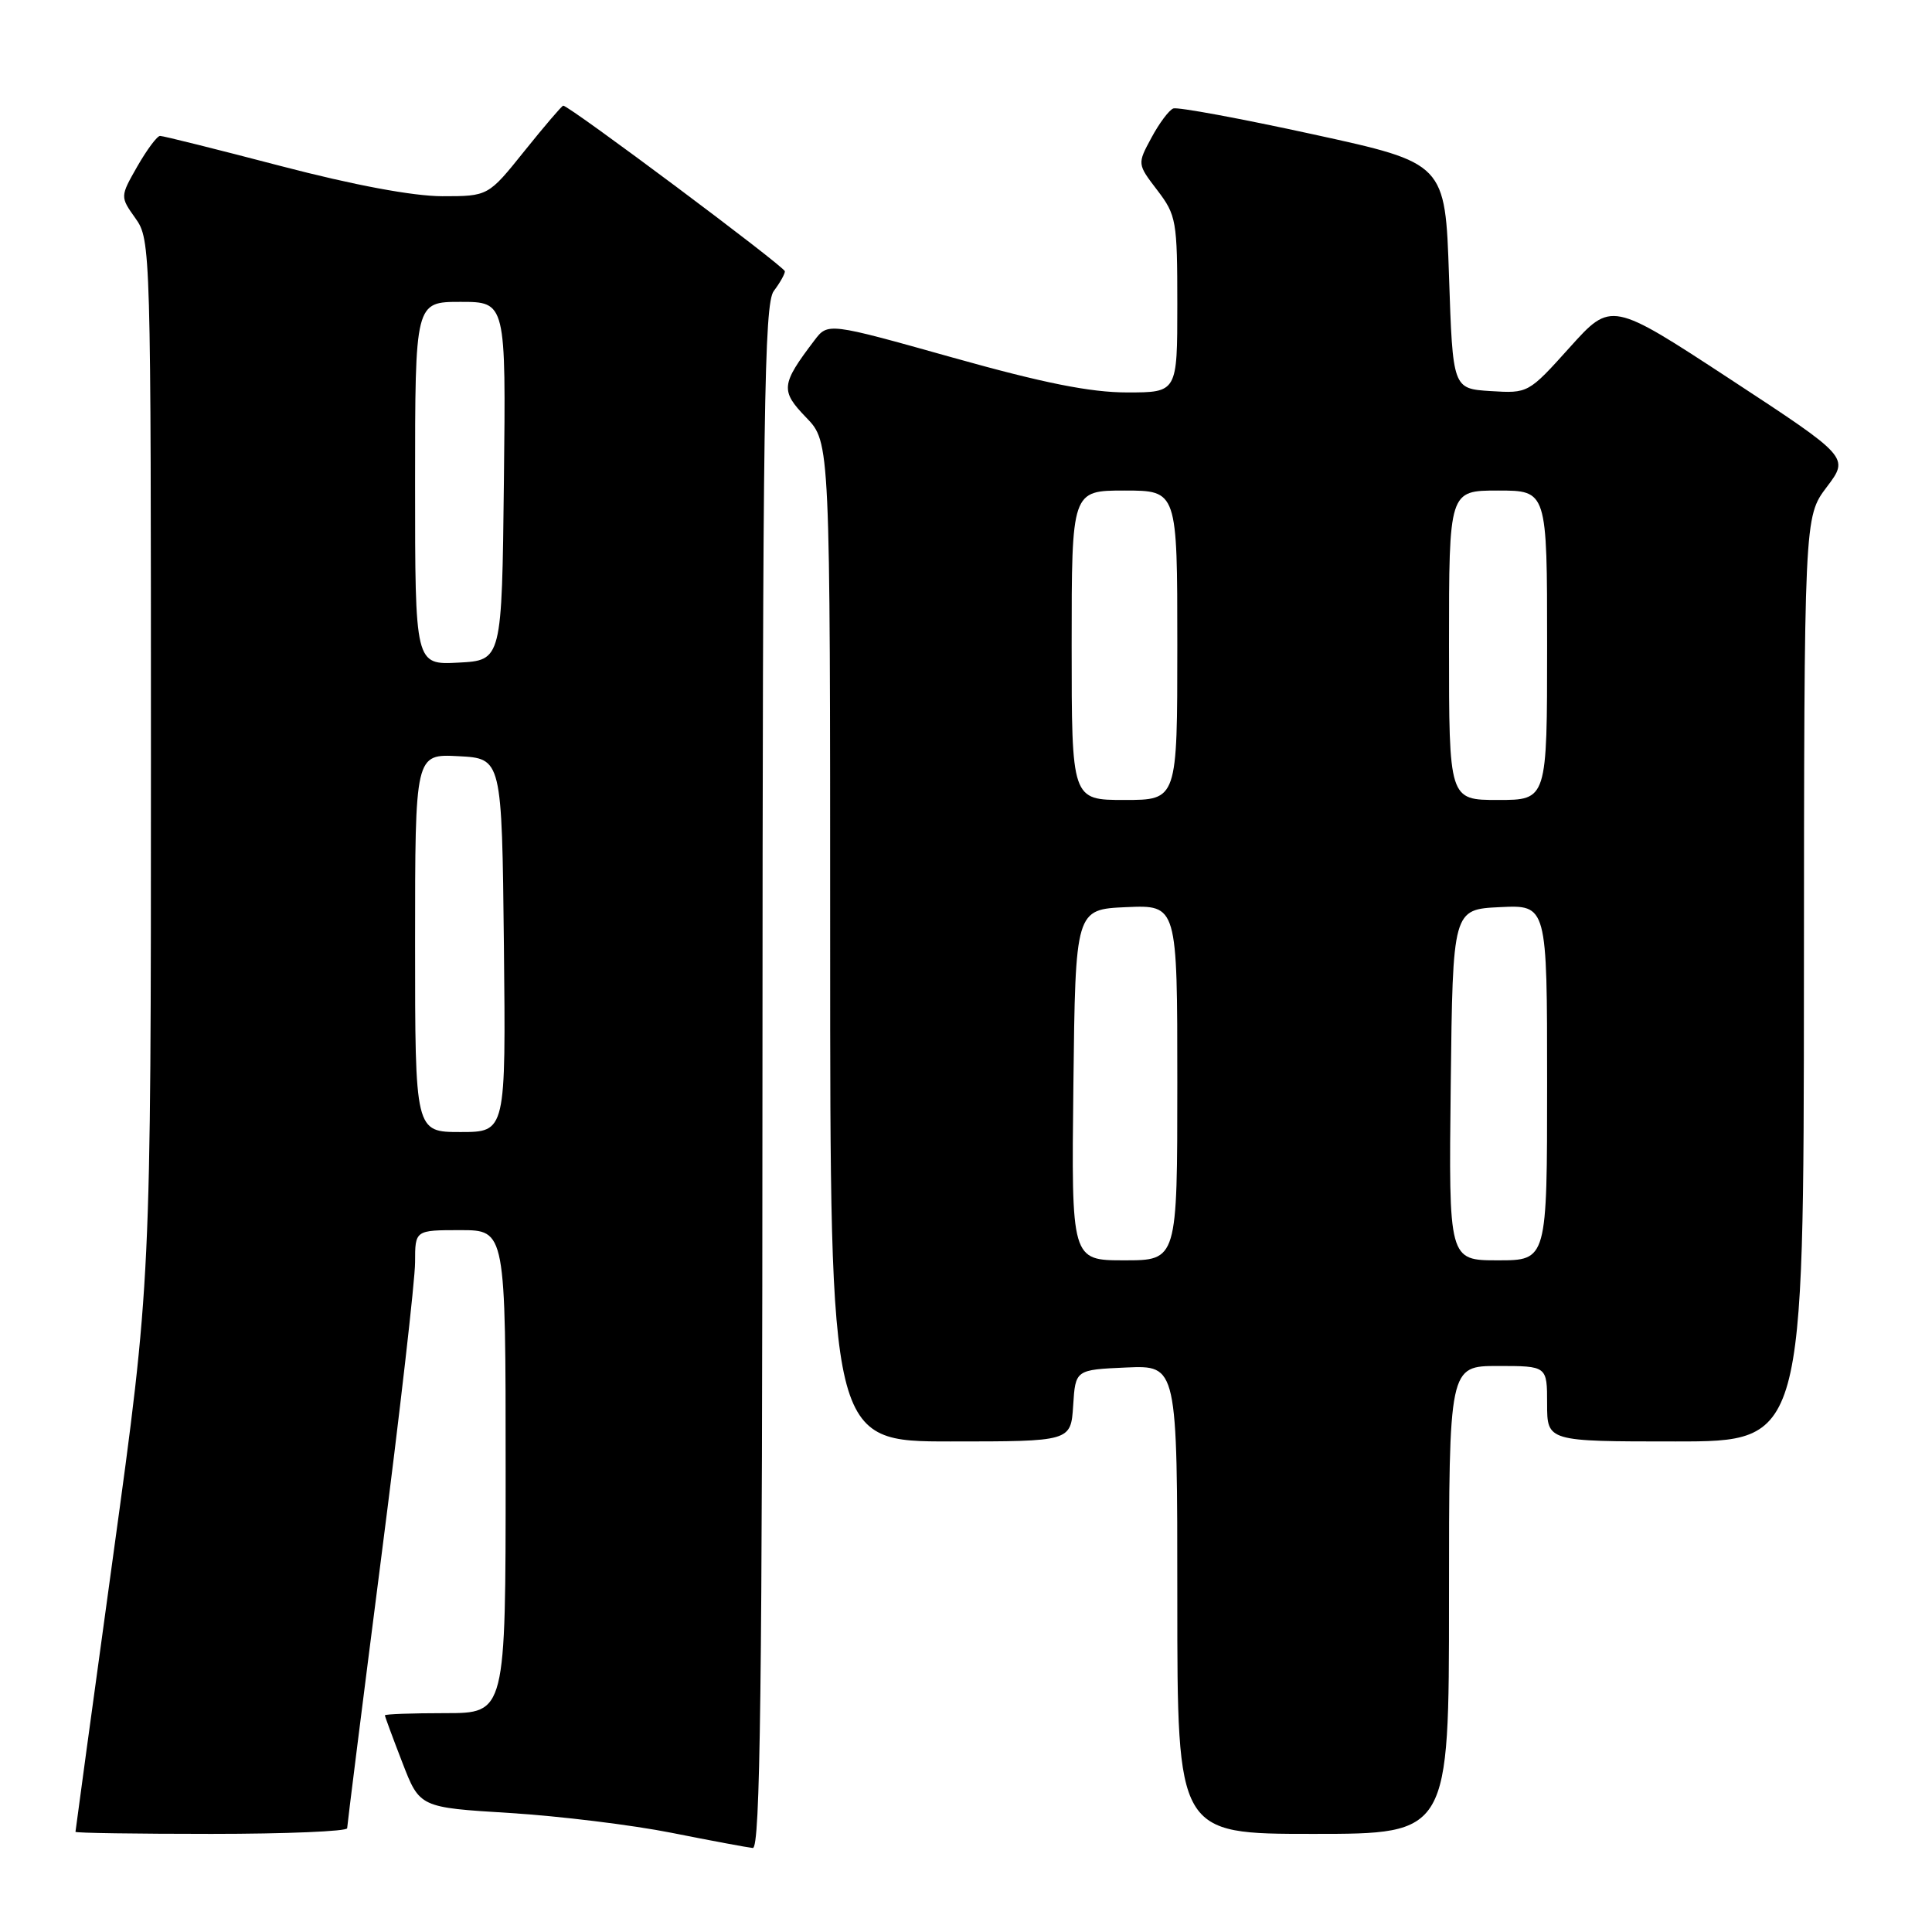 <?xml version="1.0" encoding="UTF-8" standalone="no"?>
<!DOCTYPE svg PUBLIC "-//W3C//DTD SVG 1.1//EN" "http://www.w3.org/Graphics/SVG/1.1/DTD/svg11.dtd" >
<svg xmlns="http://www.w3.org/2000/svg" xmlns:xlink="http://www.w3.org/1999/xlink" version="1.1" viewBox="0 0 256 256">
 <g >
 <path fill="currentColor"
d=" M 101.03 142.75 C 101.06 54.43 101.26 40.24 102.53 38.56 C 103.34 37.49 104.00 36.32 104.00 35.95 C 104.00 35.35 75.43 14.00 74.63 14.00 C 74.46 14.00 72.15 16.70 69.50 20.00 C 64.69 26.00 64.69 26.00 58.59 26.00 C 54.72 25.99 46.93 24.54 37.21 22.00 C 28.80 19.80 21.60 18.00 21.21 18.01 C 20.82 18.01 19.47 19.83 18.20 22.04 C 15.91 26.06 15.91 26.06 17.95 28.93 C 19.97 31.76 20.00 32.88 20.00 100.78 C 20.00 169.75 20.00 169.75 15.00 206.10 C 12.25 226.09 10.00 242.58 10.00 242.73 C 10.00 242.88 18.10 243.00 28.00 243.00 C 37.90 243.00 46.00 242.66 46.00 242.25 C 46.01 241.84 48.03 225.75 50.50 206.50 C 52.98 187.25 55.00 169.59 55.00 167.25 C 55.00 163.00 55.00 163.00 61.00 163.00 C 67.00 163.00 67.00 163.00 67.00 195.00 C 67.00 227.00 67.00 227.00 59.00 227.00 C 54.60 227.00 51.00 227.13 51.00 227.29 C 51.00 227.44 52.04 230.26 53.31 233.54 C 55.61 239.50 55.61 239.50 67.56 240.23 C 74.13 240.64 83.78 241.82 89.00 242.86 C 94.22 243.90 99.06 244.80 99.75 244.87 C 100.74 244.97 101.01 223.94 101.03 142.75 Z  M 192.00 212.00 C 192.00 181.00 192.00 181.00 198.50 181.00 C 205.00 181.00 205.00 181.00 205.00 186.00 C 205.00 191.00 205.00 191.00 222.00 191.00 C 239.00 191.00 239.00 191.00 239.03 129.75 C 239.06 68.50 239.06 68.50 242.05 64.54 C 245.04 60.59 245.04 60.59 229.27 50.25 C 213.50 39.92 213.50 39.92 208.00 46.03 C 202.52 52.12 202.49 52.13 197.50 51.82 C 192.50 51.50 192.50 51.50 192.00 36.56 C 191.50 21.62 191.50 21.62 174.00 17.80 C 164.38 15.70 156.04 14.16 155.47 14.37 C 154.90 14.59 153.60 16.33 152.57 18.25 C 150.69 21.73 150.69 21.73 153.35 25.21 C 155.87 28.51 156.00 29.27 156.00 40.34 C 156.00 52.00 156.00 52.00 149.35 52.00 C 144.48 52.00 138.27 50.76 126.20 47.37 C 109.70 42.74 109.70 42.74 107.90 45.12 C 103.48 50.94 103.39 51.77 106.82 55.32 C 110.00 58.60 110.00 58.60 110.00 124.80 C 110.00 191.00 110.00 191.00 125.95 191.00 C 141.89 191.00 141.89 191.00 142.20 186.25 C 142.50 181.50 142.50 181.50 149.25 181.20 C 156.00 180.91 156.00 180.91 156.00 211.95 C 156.00 243.00 156.00 243.00 174.00 243.00 C 192.00 243.00 192.00 243.00 192.00 212.00 Z  M 55.00 124.95 C 55.00 99.90 55.00 99.90 60.75 100.20 C 66.50 100.50 66.50 100.50 66.77 125.25 C 67.03 150.00 67.03 150.00 61.02 150.00 C 55.00 150.00 55.00 150.00 55.00 124.95 Z  M 55.00 64.05 C 55.00 40.00 55.00 40.00 61.02 40.00 C 67.04 40.00 67.04 40.00 66.77 63.75 C 66.50 87.50 66.50 87.50 60.75 87.80 C 55.00 88.10 55.00 88.10 55.00 64.05 Z  M 142.23 143.75 C 142.50 120.50 142.50 120.50 149.25 120.20 C 156.00 119.91 156.00 119.91 156.00 143.45 C 156.00 167.00 156.00 167.00 148.98 167.00 C 141.96 167.00 141.96 167.00 142.23 143.75 Z  M 192.23 143.75 C 192.50 120.50 192.50 120.50 198.75 120.20 C 205.00 119.90 205.00 119.90 205.00 143.45 C 205.00 167.00 205.00 167.00 198.48 167.00 C 191.96 167.00 191.96 167.00 192.23 143.75 Z  M 142.00 85.50 C 142.00 65.00 142.00 65.00 149.00 65.00 C 156.00 65.00 156.00 65.00 156.00 85.50 C 156.00 106.00 156.00 106.00 149.00 106.00 C 142.00 106.00 142.00 106.00 142.00 85.50 Z  M 192.00 85.50 C 192.00 65.00 192.00 65.00 198.50 65.00 C 205.00 65.00 205.00 65.00 205.00 85.50 C 205.00 106.00 205.00 106.00 198.50 106.00 C 192.00 106.00 192.00 106.00 192.00 85.50 Z "/>
</g>
</svg>